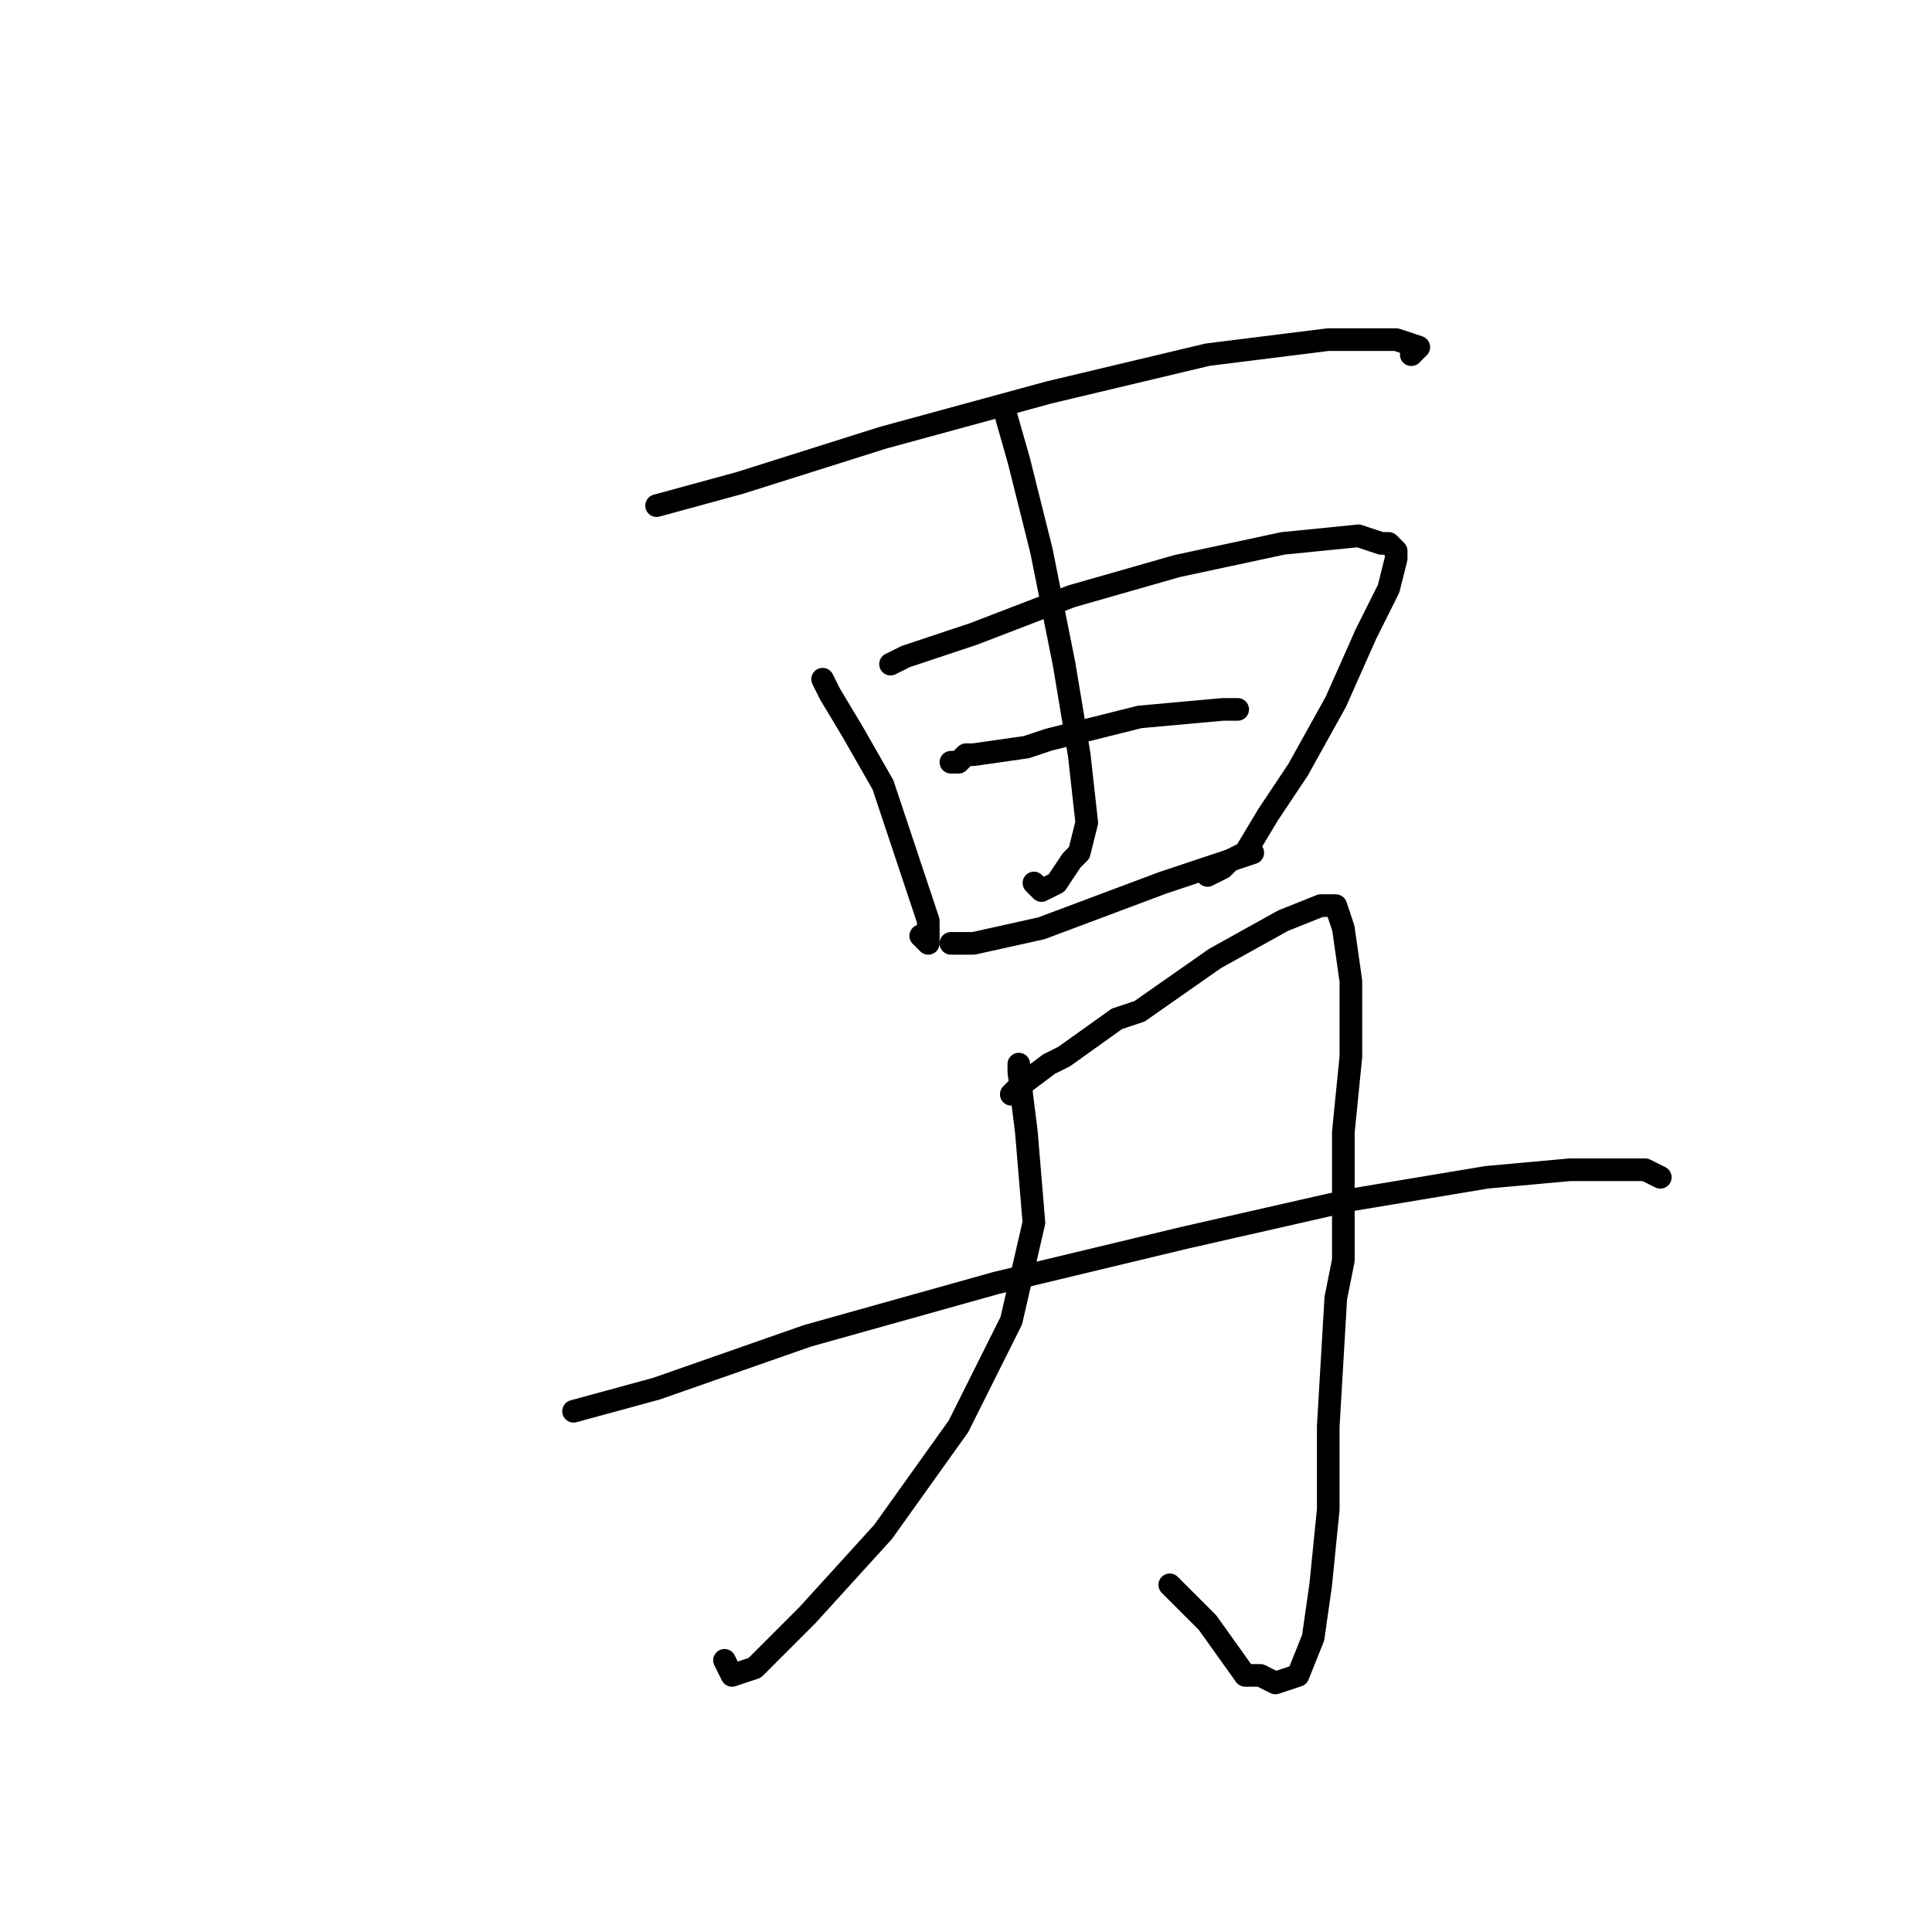 <?xml version="1.0" standalone="no"?>
    <svg width="256" height="256" xmlns="http://www.w3.org/2000/svg" version="1.1">
    <polyline stroke="black" stroke-width="3" stroke-linecap="round" fill="transparent" stroke-linejoin="round" points="87 67 98 64 117 58 139 52 160 47 176 45 184 45 185 45 188 46 187 47 187 47 " />
        <polyline stroke="black" stroke-width="3" stroke-linecap="round" fill="transparent" stroke-linejoin="round" points="133 54 135 61 138 73 141 88 143 100 144 109 143 113 142 114 140 117 138 118 137 117 137 117 " />
        <polyline stroke="black" stroke-width="3" stroke-linecap="round" fill="transparent" stroke-linejoin="round" points="109 90 110 92 113 97 117 104 120 113 122 119 123 122 123 124 123 125 122 124 122 124 " />
        <polyline stroke="black" stroke-width="3" stroke-linecap="round" fill="transparent" stroke-linejoin="round" points="118 88 120 87 129 84 142 79 156 75 170 72 180 71 183 72 184 72 185 73 185 74 184 78 181 84 177 93 172 102 168 108 165 113 163 114 162 115 160 116 160 116 " />
        <polyline stroke="black" stroke-width="3" stroke-linecap="round" fill="transparent" stroke-linejoin="round" points="126 101 127 101 128 100 129 100 136 99 139 98 151 95 162 94 164 94 164 94 " />
        <polyline stroke="black" stroke-width="3" stroke-linecap="round" fill="transparent" stroke-linejoin="round" points="126 125 129 125 138 123 154 117 166 113 166 113 " />
        <polyline stroke="black" stroke-width="3" stroke-linecap="round" fill="transparent" stroke-linejoin="round" points="135 141 135 142 136 150 137 162 134 175 127 189 117 203 107 214 100 221 97 222 96 220 96 220 " />
        <polyline stroke="black" stroke-width="3" stroke-linecap="round" fill="transparent" stroke-linejoin="round" points="134 145 135 144 139 141 141 140 148 135 151 134 161 127 170 122 175 120 177 120 178 123 179 130 179 140 178 150 178 154 178 167 177 172 176 189 176 200 175 210 174 217 172 222 169 223 167 222 165 222 160 215 155 210 155 210 " />
        <polyline stroke="black" stroke-width="3" stroke-linecap="round" fill="transparent" stroke-linejoin="round" points="76 187 87 184 107 177 132 170 157 164 179 159 197 156 208 155 211 155 218 155 220 156 220 156 " />
        </svg>